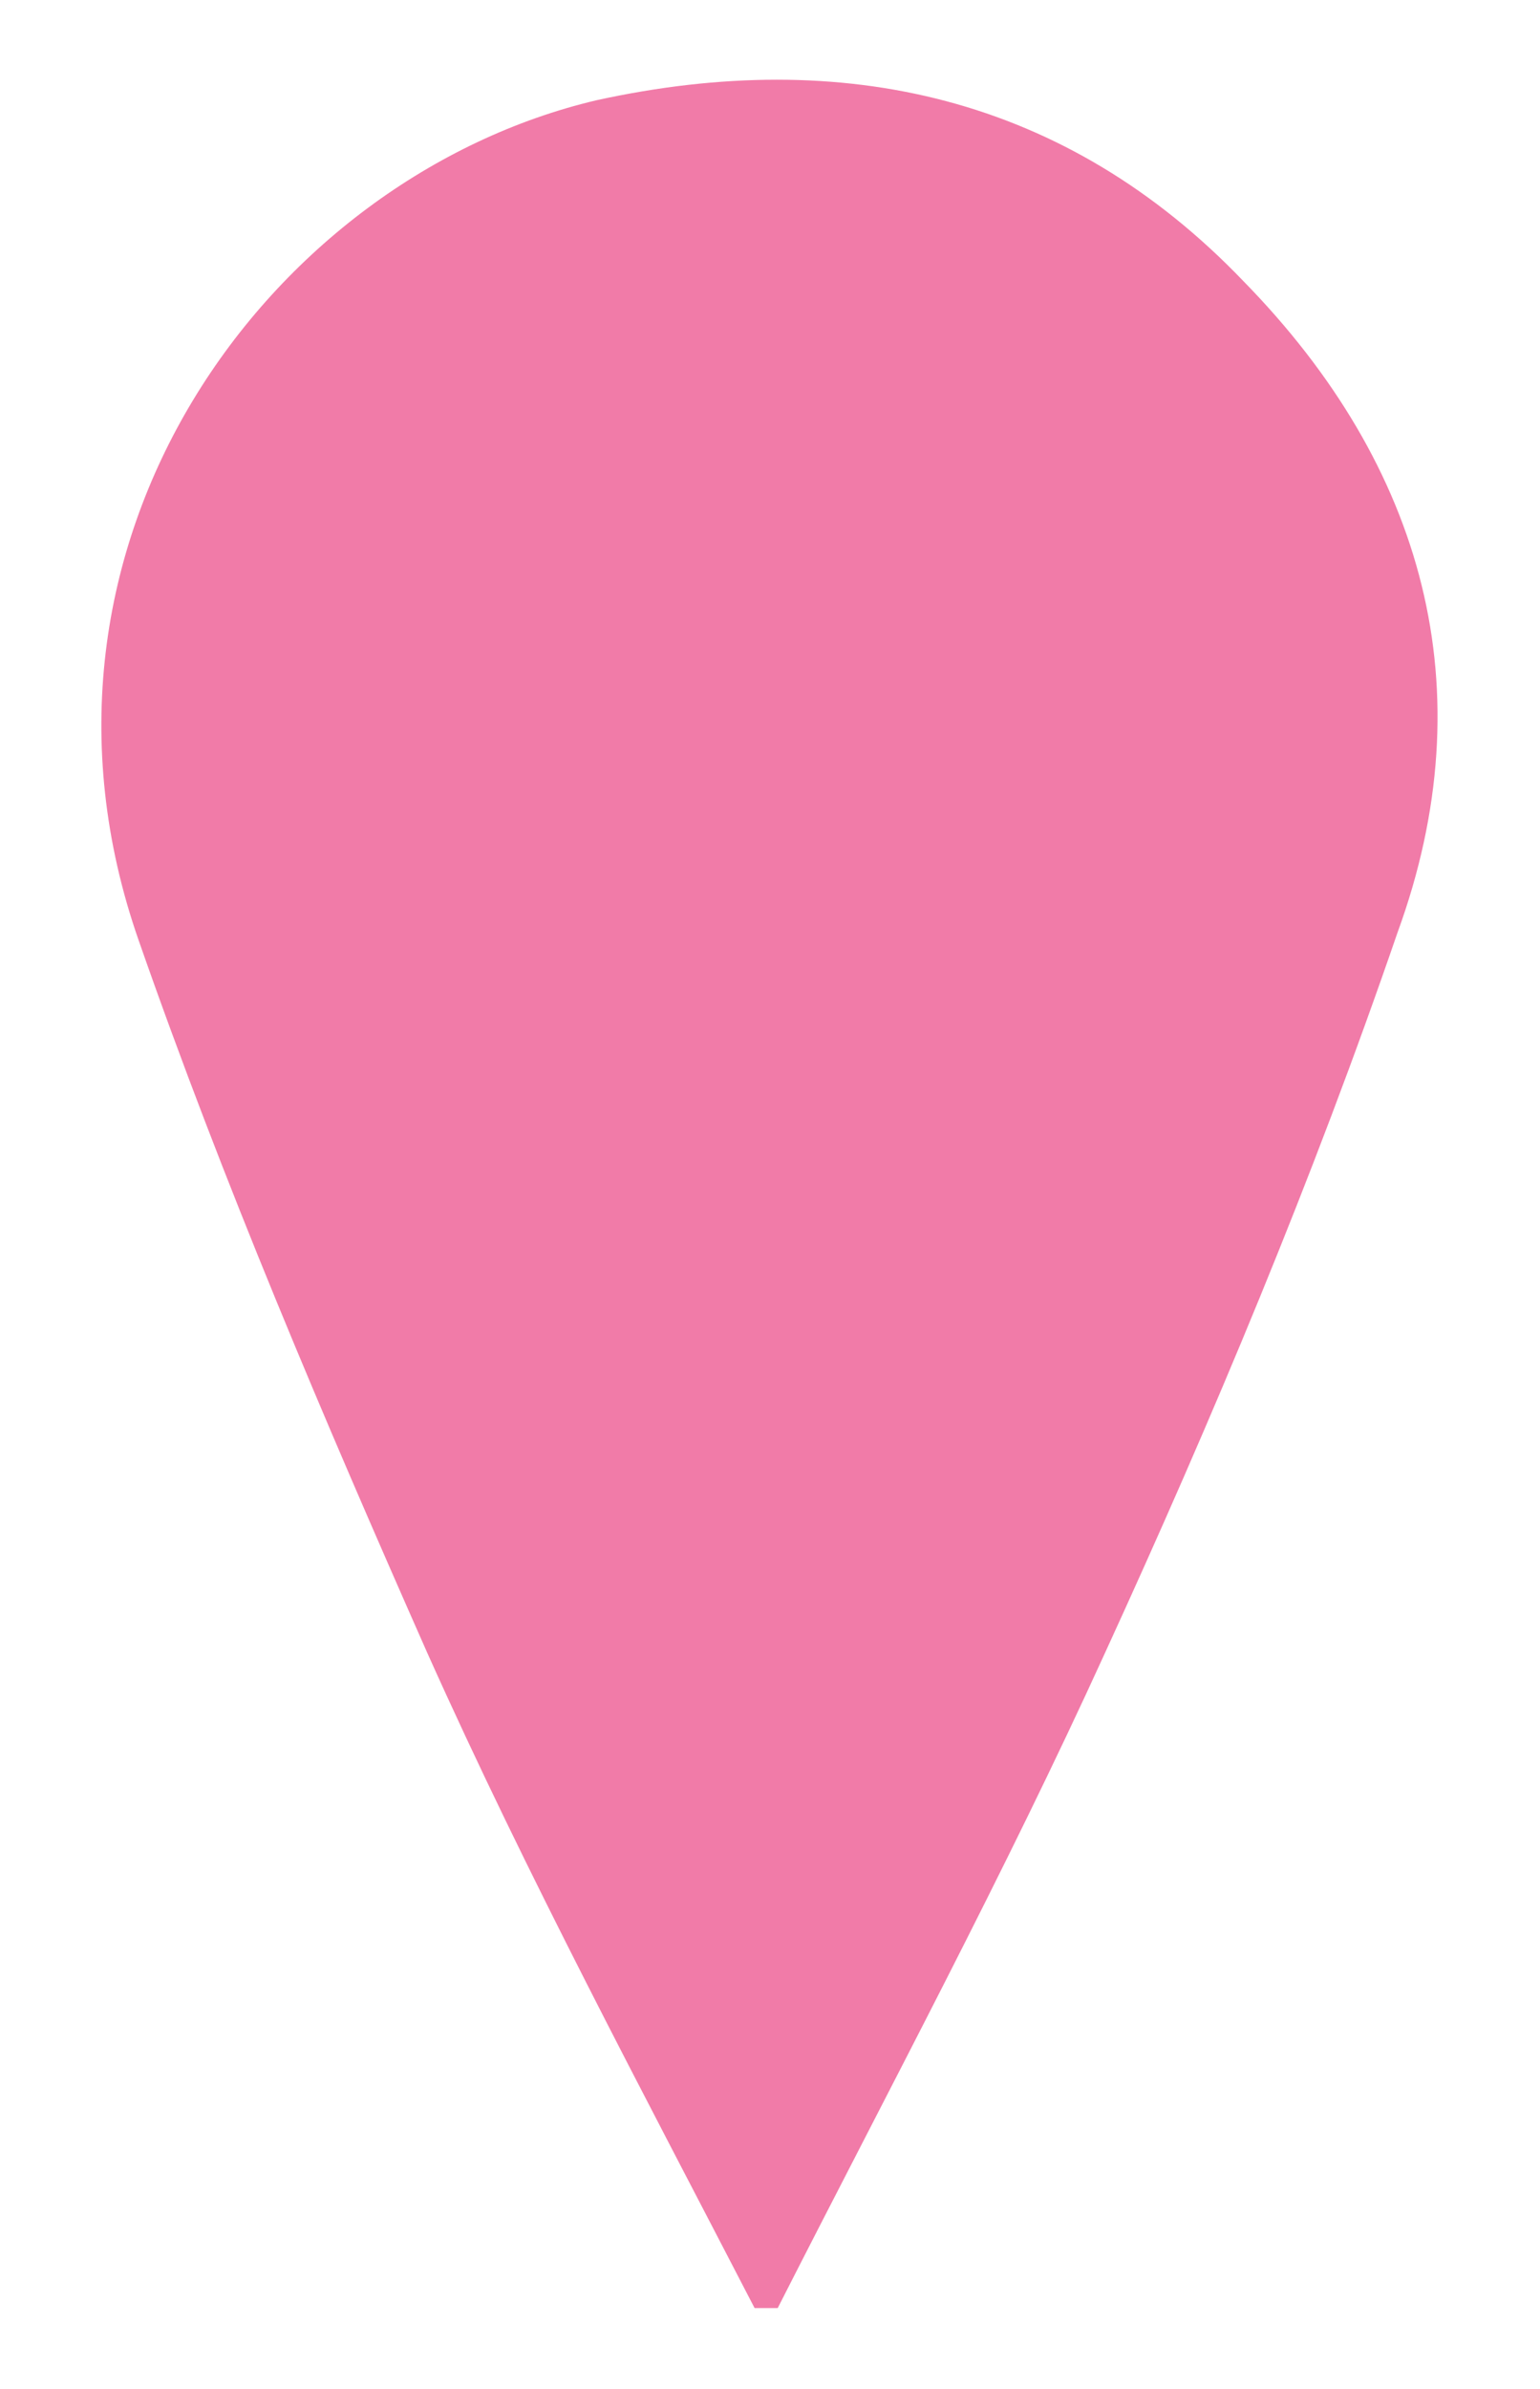 <?xml version="1.0" encoding="utf-8"?>
<!-- Generator: Adobe Illustrator 21.0.2, SVG Export Plug-In . SVG Version: 6.00 Build 0)  -->
<svg version="1.1" id="Layer_1" xmlns="http://www.w3.org/2000/svg" xmlns:xlink="http://www.w3.org/1999/xlink" width="40px" height="62px" x="0px" y="0px"
	 viewBox="0 0 40 62" style="enable-background:new 0 0 40 62;" xml:space="preserve">
<style type="text/css">
	.st0{opacity:0.6;}
	.st1{fill:#E7236E;}
</style>
<g class="st0">
	<path class="st1" d="M32.3,7.3c-4.6-4.8-10.4-6.1-16.8-4.7C7,4.6,0,14.1,3.6,24.4c2.2,6.3,4.8,12.4,7.5,18.5
		c2.6,5.8,5.6,11.4,8.5,17c0.2,0,0.4,0,0.6,0c2.9-5.7,5.9-11.3,8.5-17c2.8-6.1,5.4-12.3,7.6-18.7C38.6,17.9,37,12.1,32.3,7.3z"/>
</g>
</svg>
